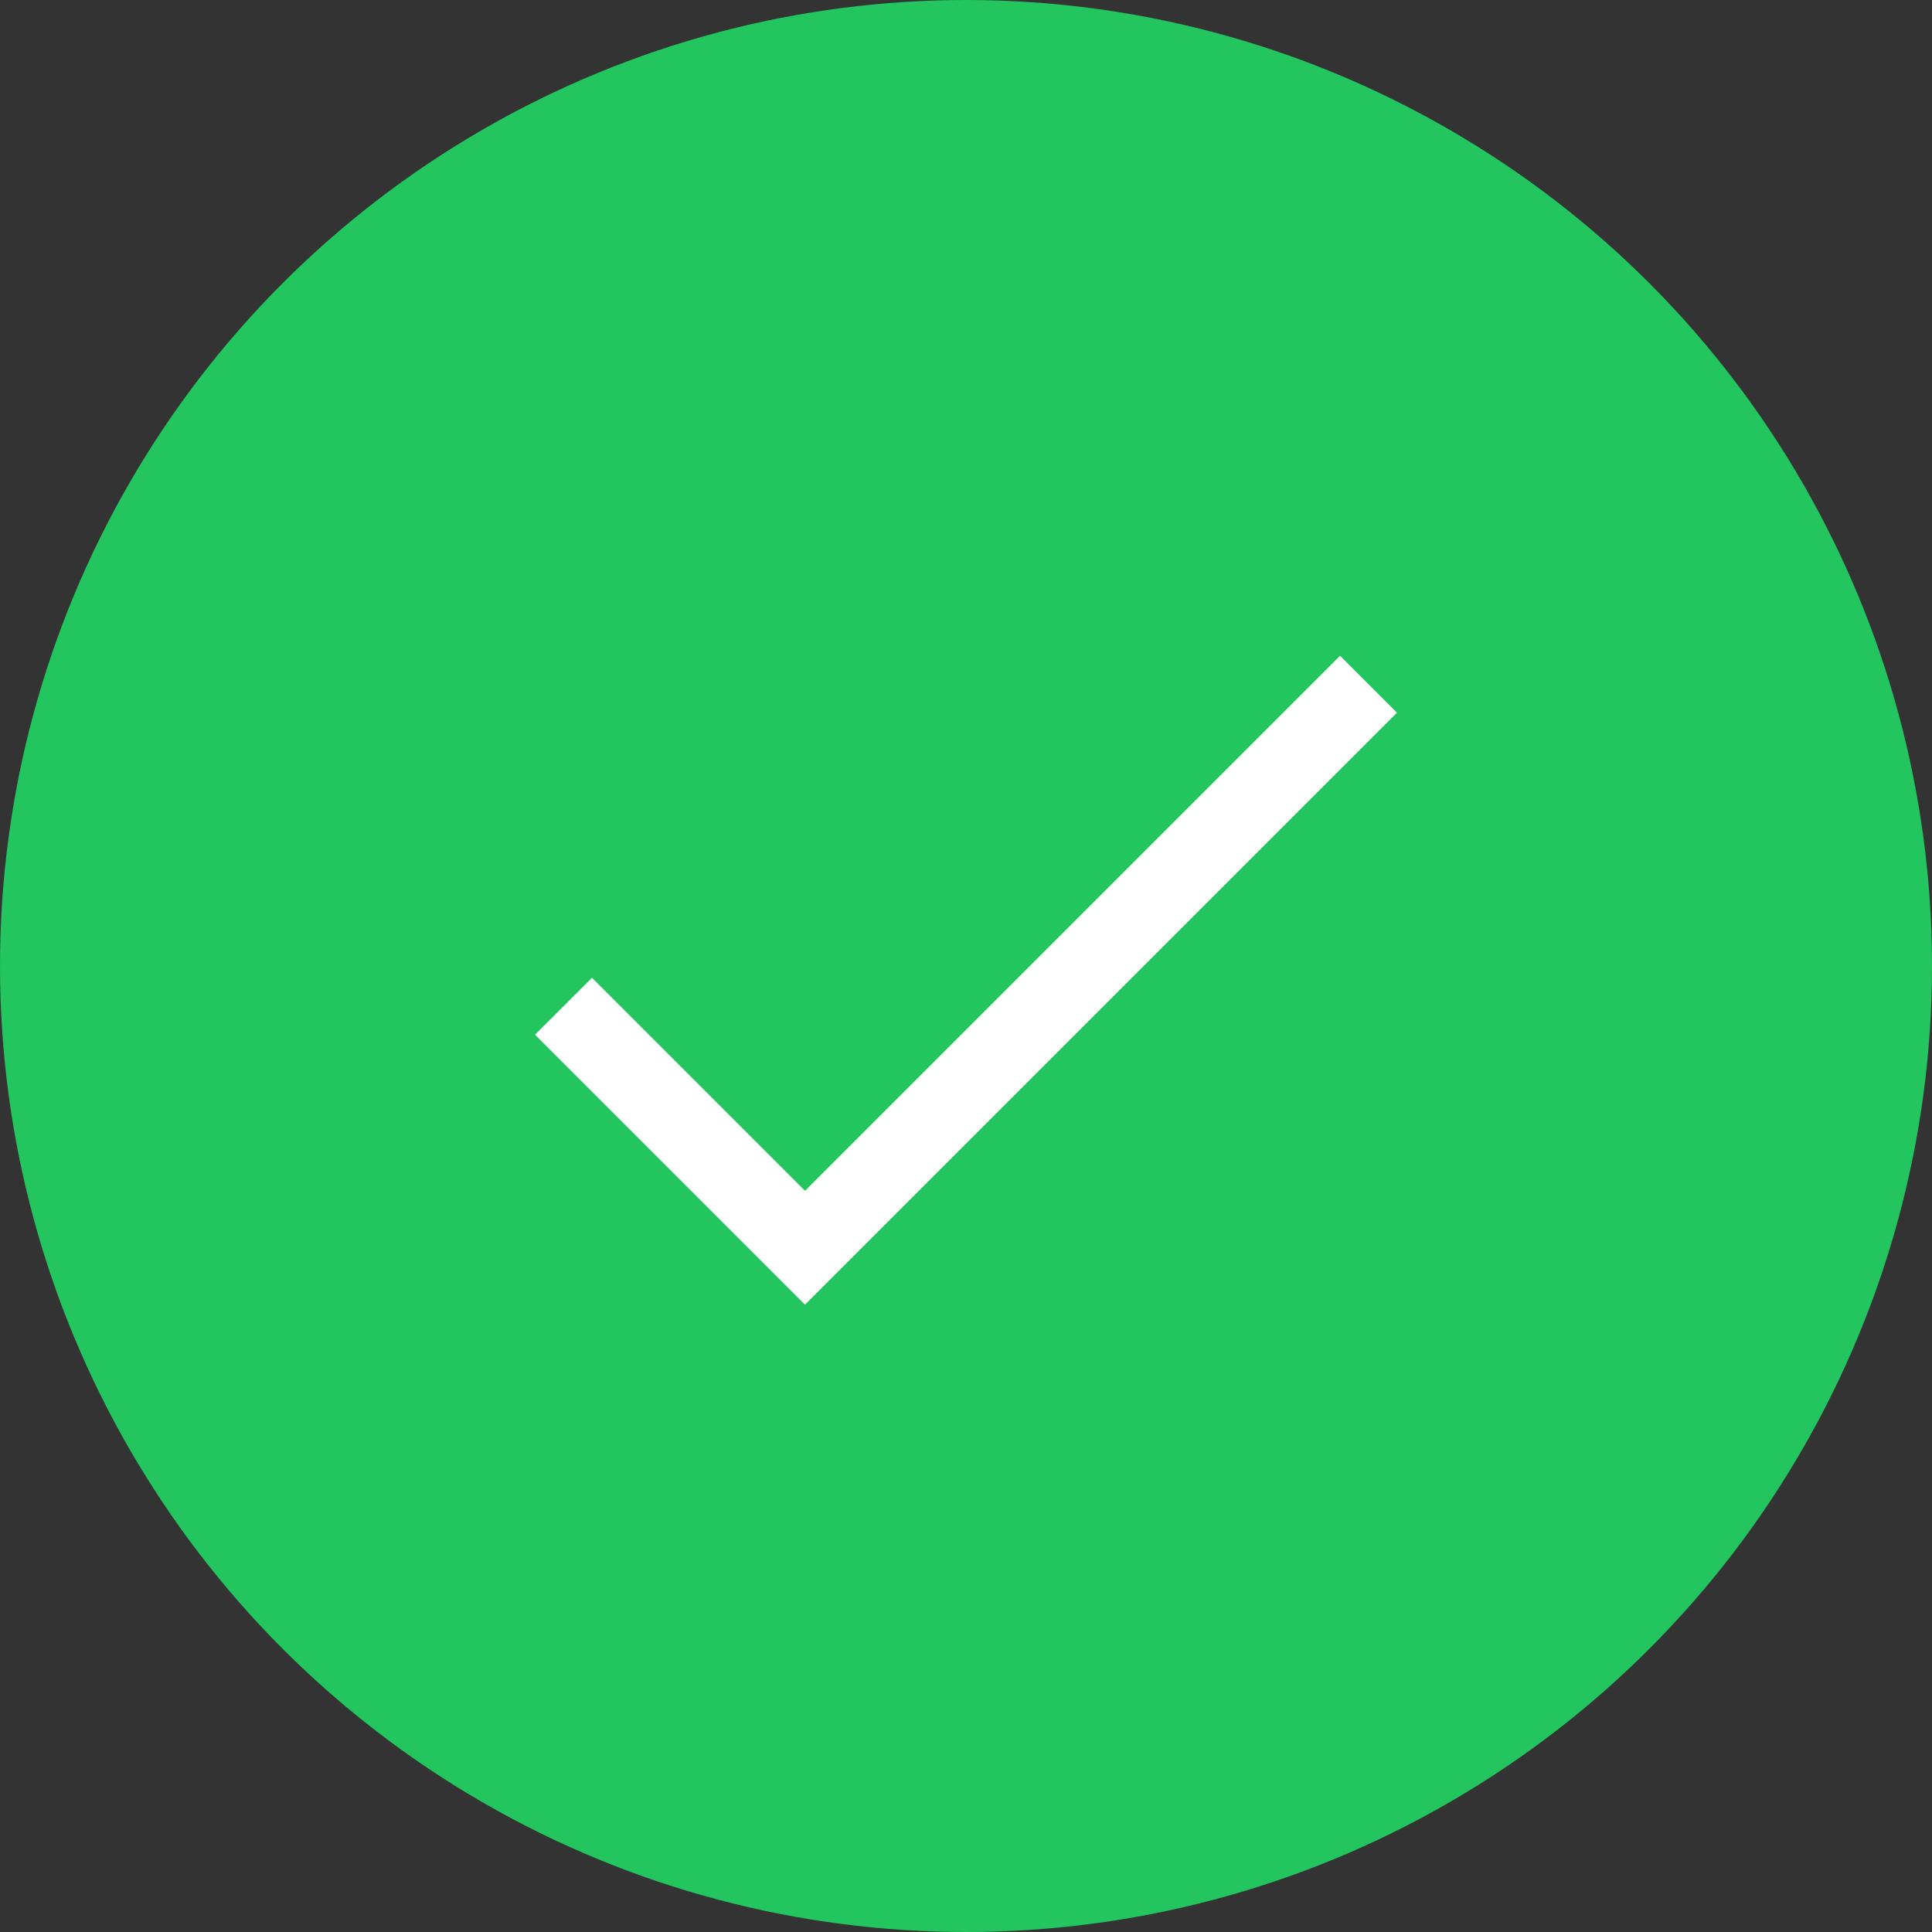 <svg width="24" height="24" viewBox="0 0 24 24" fill="none" xmlns="http://www.w3.org/2000/svg">
  <rect x="0" y="0" width="24" height="24" fill="#333333" stroke="none"/>
  <circle cx="12" cy="12" r="12" fill="#22C55E"/>
  <path d="M7 12.5L10 15.5L17 8.5" stroke="white" strokeWidth="2" strokeLinecap="round" strokeLinejoin="round"/>
</svg>
